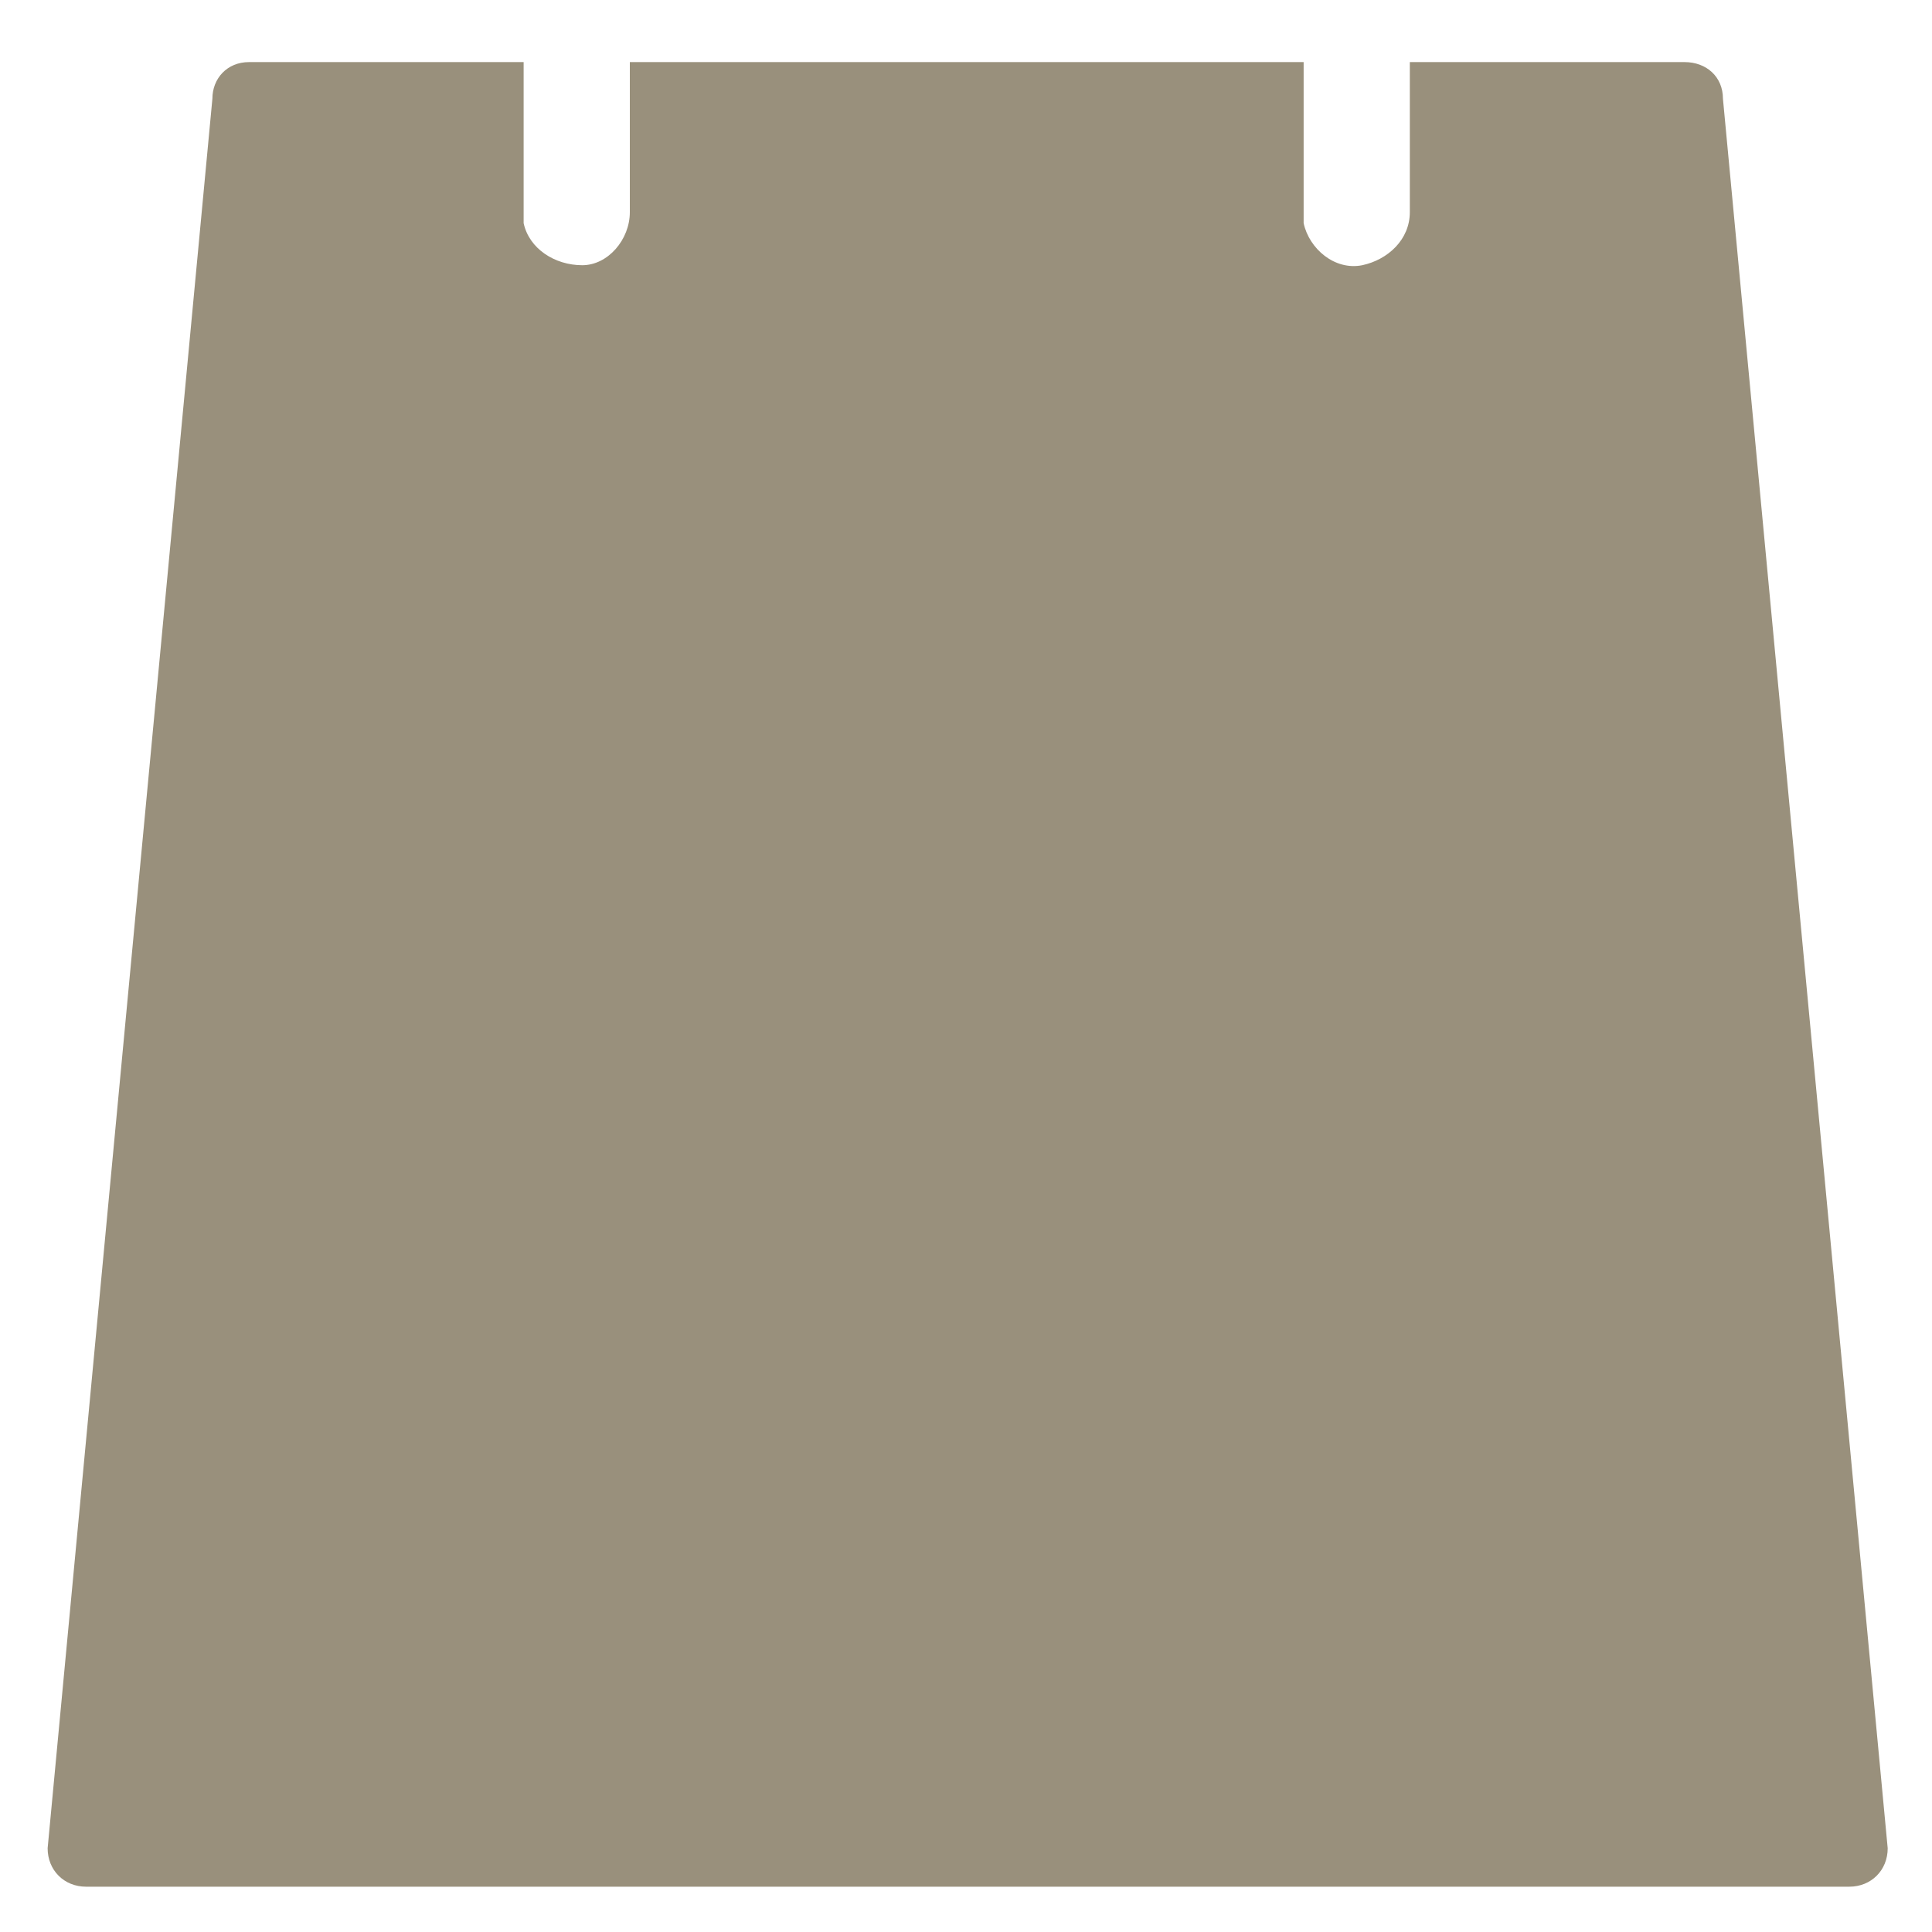 <svg width="29" height="29" viewBox="0 0 29 29" fill="none" xmlns="http://www.w3.org/2000/svg">
<path d="M25.862 1.482C25.862 1.152 25.614 0.932 25.285 0.932H21.162C21.162 1.811 21.162 3.02 21.162 3.185C21.162 3.597 20.832 3.899 20.448 3.981C20.035 4.064 19.651 3.734 19.568 3.35C19.568 3.267 19.568 3.267 19.568 3.185C19.568 2.937 19.568 1.894 19.568 0.932H9.454C9.454 1.811 9.454 2.937 9.454 3.185C9.454 3.597 9.125 3.981 8.74 3.981C8.328 3.981 7.943 3.734 7.86 3.35C7.86 3.267 7.86 3.267 7.86 3.185C7.86 3.02 7.86 1.811 7.86 0.932H3.738C3.408 0.932 3.188 1.179 3.188 1.482L0.715 27.743C0.715 28.073 0.962 28.32 1.292 28.32H27.758C28.088 28.32 28.335 28.073 28.335 27.743L25.862 1.482Z" fill="#99907C"/>
</svg>
